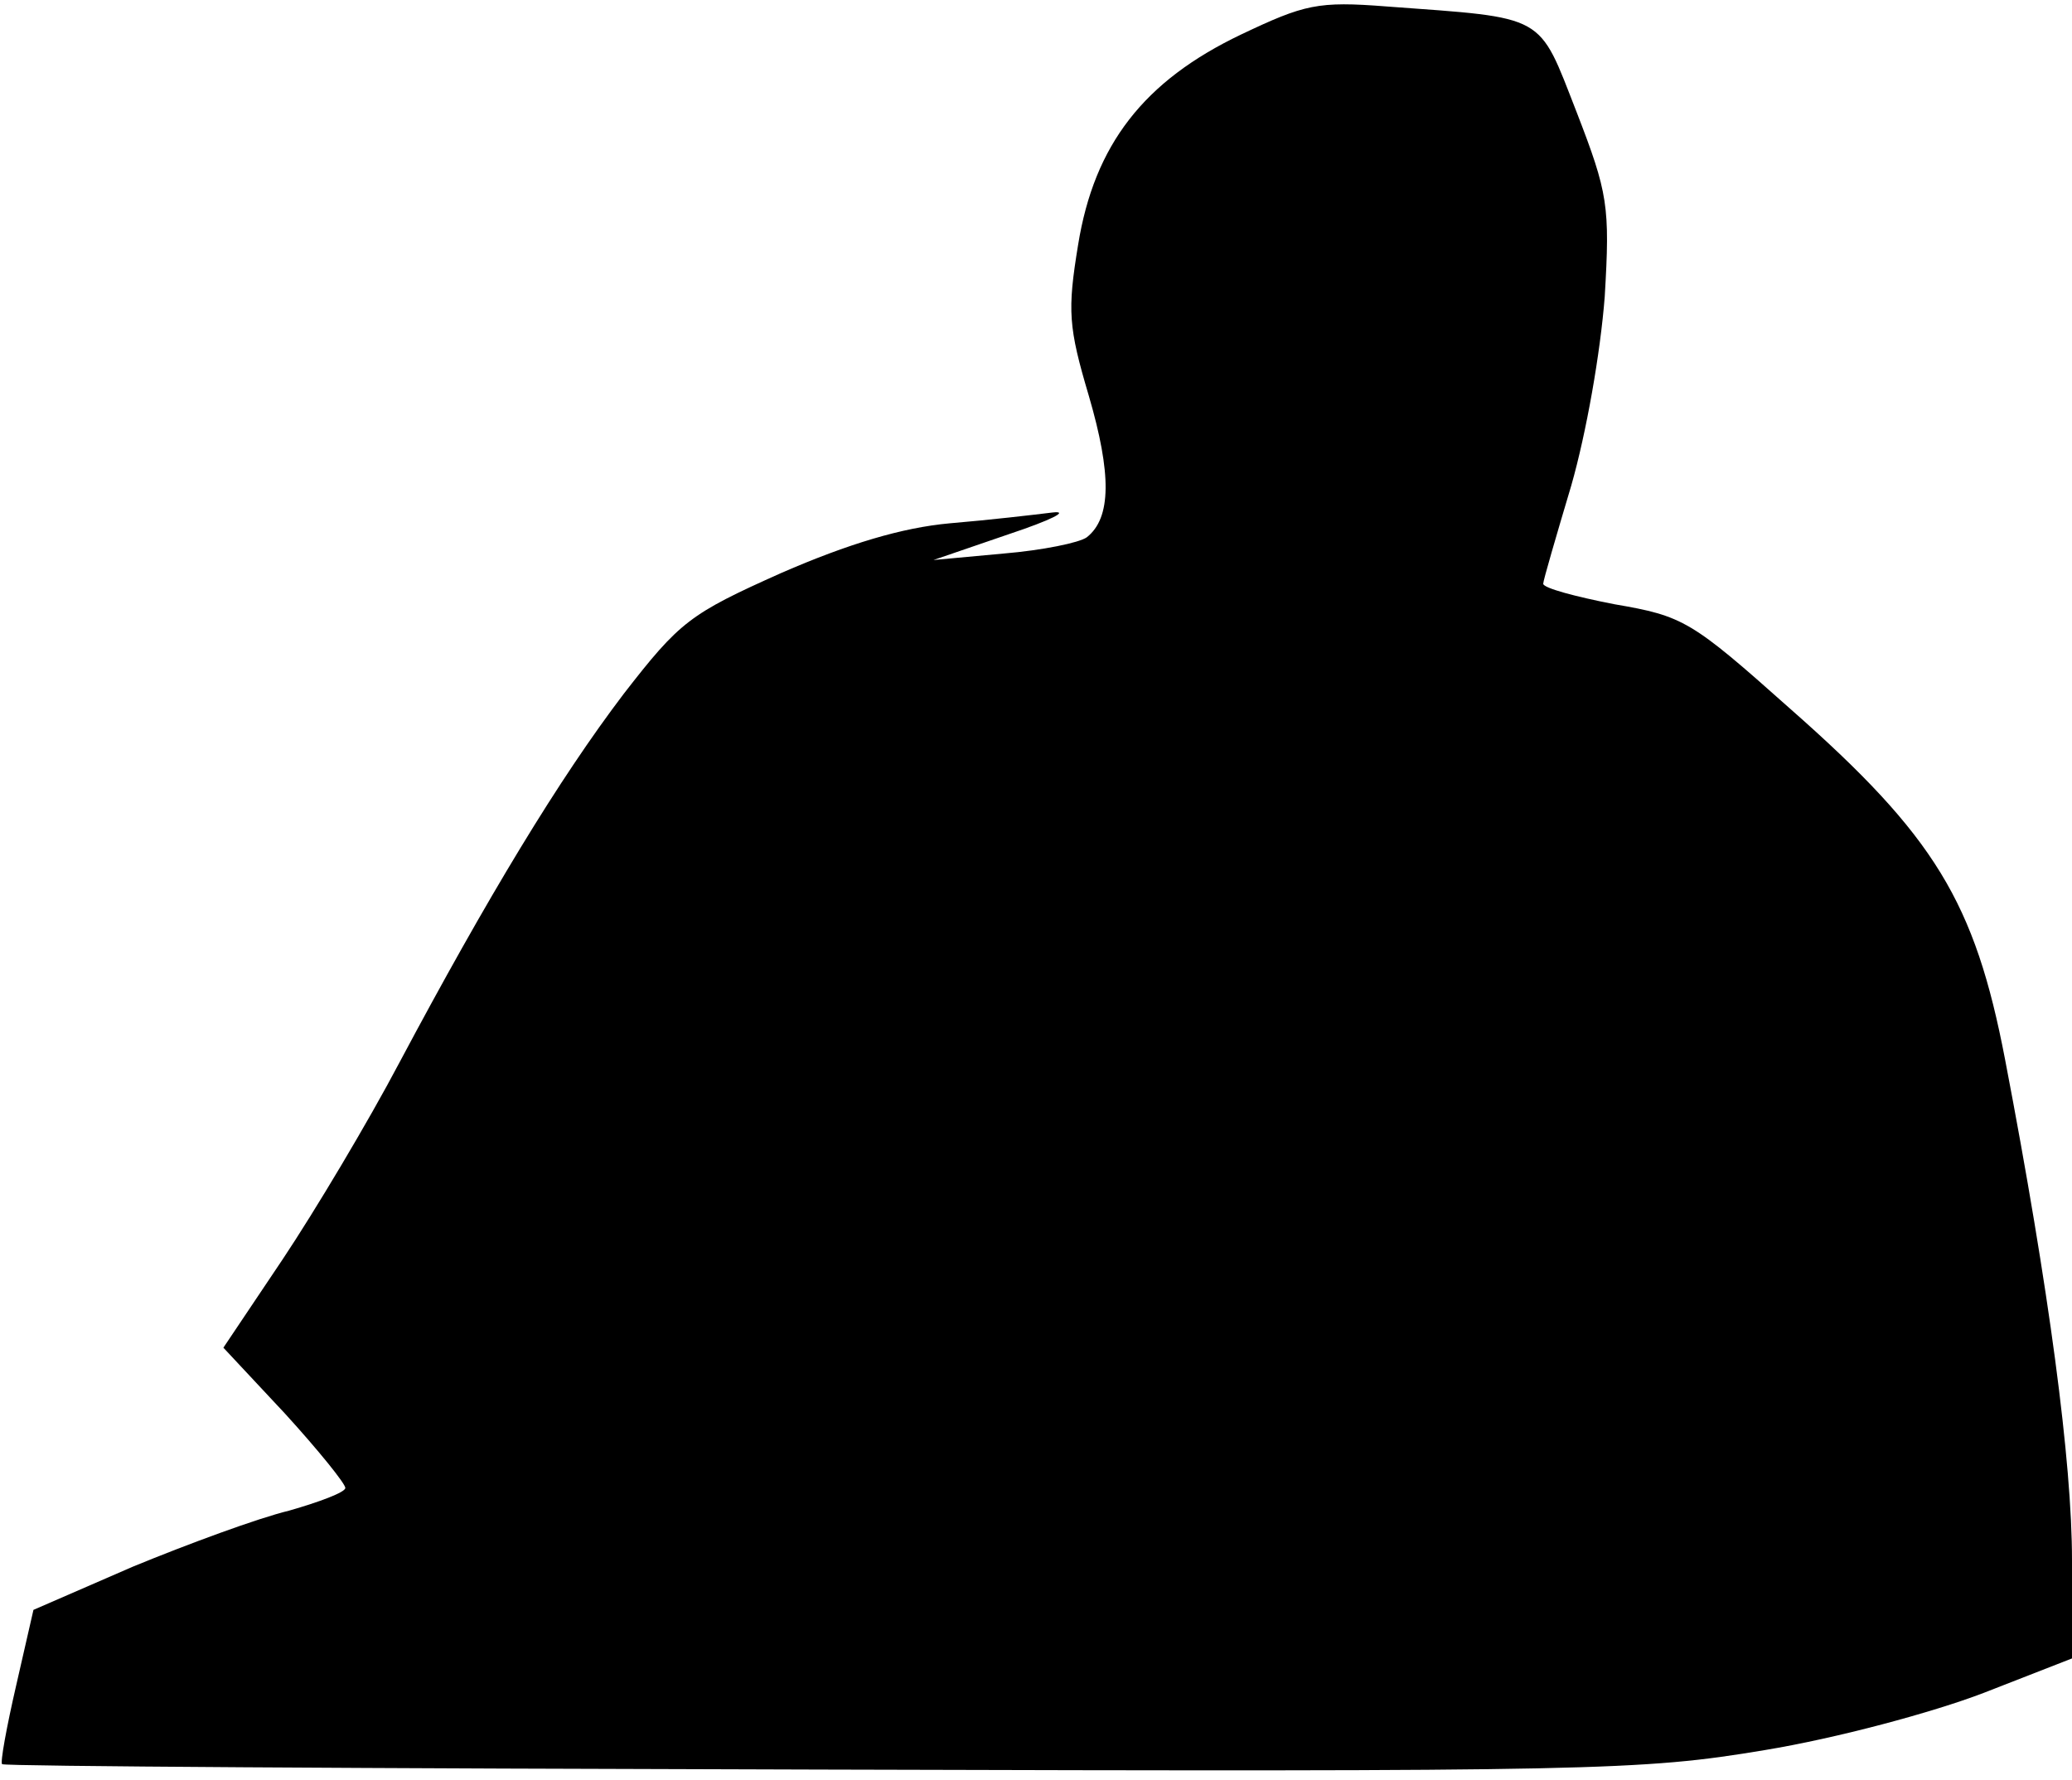 <?xml version="1.0" standalone="no"?>
<!DOCTYPE svg PUBLIC "-//W3C//DTD SVG 20010904//EN"
 "http://www.w3.org/TR/2001/REC-SVG-20010904/DTD/svg10.dtd">
<svg version="1.0" xmlns="http://www.w3.org/2000/svg"
 width="192pt" height="165pt" viewBox="0 0 192 165"
 preserveAspectRatio="xMidYMid meet">
<g transform="translate(0,165) scale(0.1,-0.1)"
fill="#000000" stroke="none">
<path fill="#000000" stroke="none" d="M1150 1618 c-90 -43 -136 -102 -151
-195 -10 -61 -9 -76 10 -140 21 -72 21 -113 -2 -131 -7 -5 -41 -12 -77 -15
l-65 -6 70 24 c39 13 57 22 40 20 -16 -2 -59 -7 -95 -10 -44 -4 -94 -19 -156
-46 -85 -38 -94 -45 -146 -112 -60 -79 -126 -188 -208 -342 -29 -55 -78 -137
-108 -182 l-55 -82 57 -61 c31 -34 56 -65 56 -69 0 -4 -24 -13 -52 -21 -29 -7
-94 -31 -145 -52 l-92 -40 -16 -70 c-9 -39 -15 -72 -13 -73 2 -2 343 -4 758
-5 719 -2 761 -1 875 18 67 11 156 35 203 53 l82 32 0 91 c0 91 -21 250 -62
464 -28 146 -65 207 -199 325 -92 82 -99 86 -163 97 -36 7 -66 15 -66 19 0 3
12 44 26 91 14 49 27 123 31 175 5 84 3 96 -26 171 -36 92 -27 87 -176 98 -64
5 -76 2 -135 -26z"/>
</g>
</svg>
